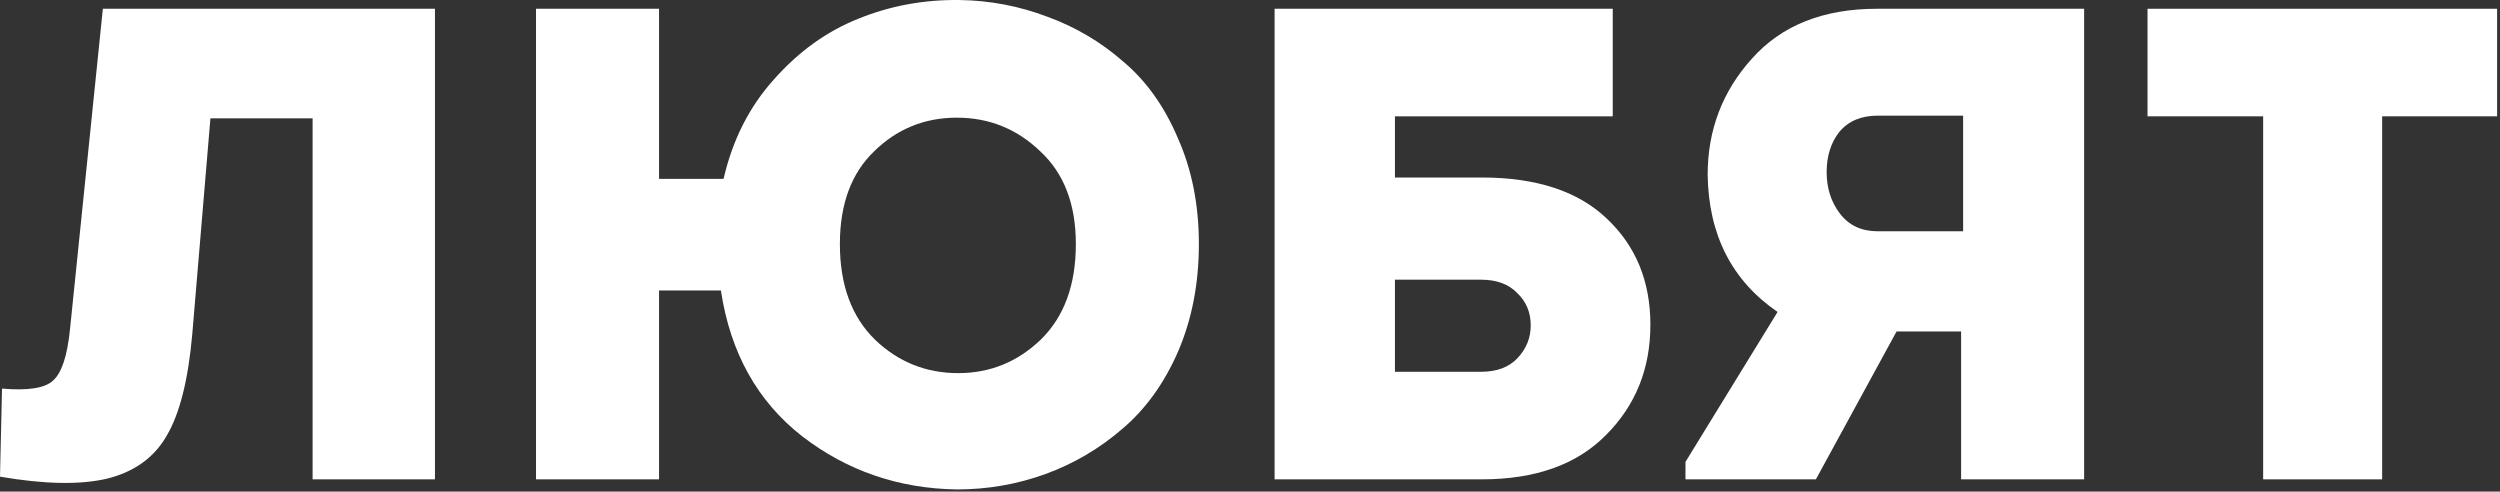 <svg width="595" height="117" viewBox="0 0 595 117" fill="none" xmlns="http://www.w3.org/2000/svg">
<rect x="0" y="0" width="595" height="117" fill="#333333" stroke="none"/>
<path d="M538.631 27.686H511.111V2.086H594.311V27.686H566.951V114.086H538.631V27.686Z" fill="white"/>
<path d="M401.143 109.926L423.063 74.246C412.183 66.779 406.636 55.899 406.423 41.606C406.423 30.939 409.943 21.713 416.983 13.926C424.023 6.033 433.943 2.086 446.743 2.086H496.023V114.086H466.743V78.886H451.383L432.183 114.086H401.143V109.926ZM446.903 55.046H467.223V27.526H446.903C442.956 27.526 439.916 28.806 437.783 31.366C435.756 33.926 434.743 37.126 434.743 40.966C434.743 44.806 435.809 48.113 437.943 50.886C440.076 53.659 443.063 55.046 446.903 55.046Z" fill="white"/>
<path d="M352.474 66.566H331.994V88.486H352.474C356.207 88.486 359.087 87.419 361.114 85.286C363.247 83.046 364.314 80.433 364.314 77.446C364.314 74.353 363.247 71.793 361.114 69.766C359.087 67.633 356.207 66.566 352.474 66.566ZM331.994 27.686V42.246H352.634C365.647 42.246 375.567 45.499 382.394 52.006C389.327 58.513 392.794 66.939 392.794 77.286C392.794 87.739 389.274 96.486 382.234 103.526C375.3 110.566 365.434 114.086 352.634 114.086H303.354V2.086H383.834V27.686H331.994Z" fill="white"/>
<path d="M285.332 58.085C285.332 67.472 283.679 76.005 280.372 83.685C277.066 91.259 272.639 97.392 267.092 102.085C261.652 106.779 255.572 110.352 248.852 112.805C242.132 115.259 235.092 116.485 227.732 116.485C213.866 116.272 201.599 112.059 190.932 103.845C180.266 95.525 173.812 83.952 171.572 69.125H156.852V114.085H127.572V2.085H156.852V42.565H172.212C174.346 33.285 178.346 25.392 184.212 18.885C190.079 12.272 196.746 7.472 204.212 4.485C211.786 1.392 219.839 -0.101 228.372 0.005C235.626 0.112 242.612 1.445 249.332 4.005C256.052 6.459 262.079 10.032 267.412 14.725C272.852 19.312 277.172 25.392 280.372 32.965C283.679 40.432 285.332 48.805 285.332 58.085ZM199.892 58.085C199.892 67.792 202.666 75.365 208.212 80.805C213.759 86.139 220.372 88.805 228.052 88.805C235.626 88.805 242.186 86.139 247.732 80.805C253.279 75.365 256.052 67.792 256.052 58.085C256.052 48.592 253.226 41.232 247.572 36.005C242.026 30.672 235.412 28.005 227.732 28.005C220.052 28.005 213.492 30.672 208.052 36.005C202.612 41.232 199.892 48.592 199.892 58.085Z" fill="white"/>
<path d="M50.08 28.166L45.76 79.526C44.8 90.406 42.773 98.459 39.68 103.686C36.693 108.913 31.947 112.326 25.44 113.926C19.04 115.419 10.56 115.259 0 113.446L0.48 92.486C6.667 93.019 10.72 92.379 12.64 90.566C14.667 88.753 16 84.753 16.64 78.566L24.48 2.086H103.52V114.086H74.4V28.166H50.08Z" fill="white"/>
</svg>
